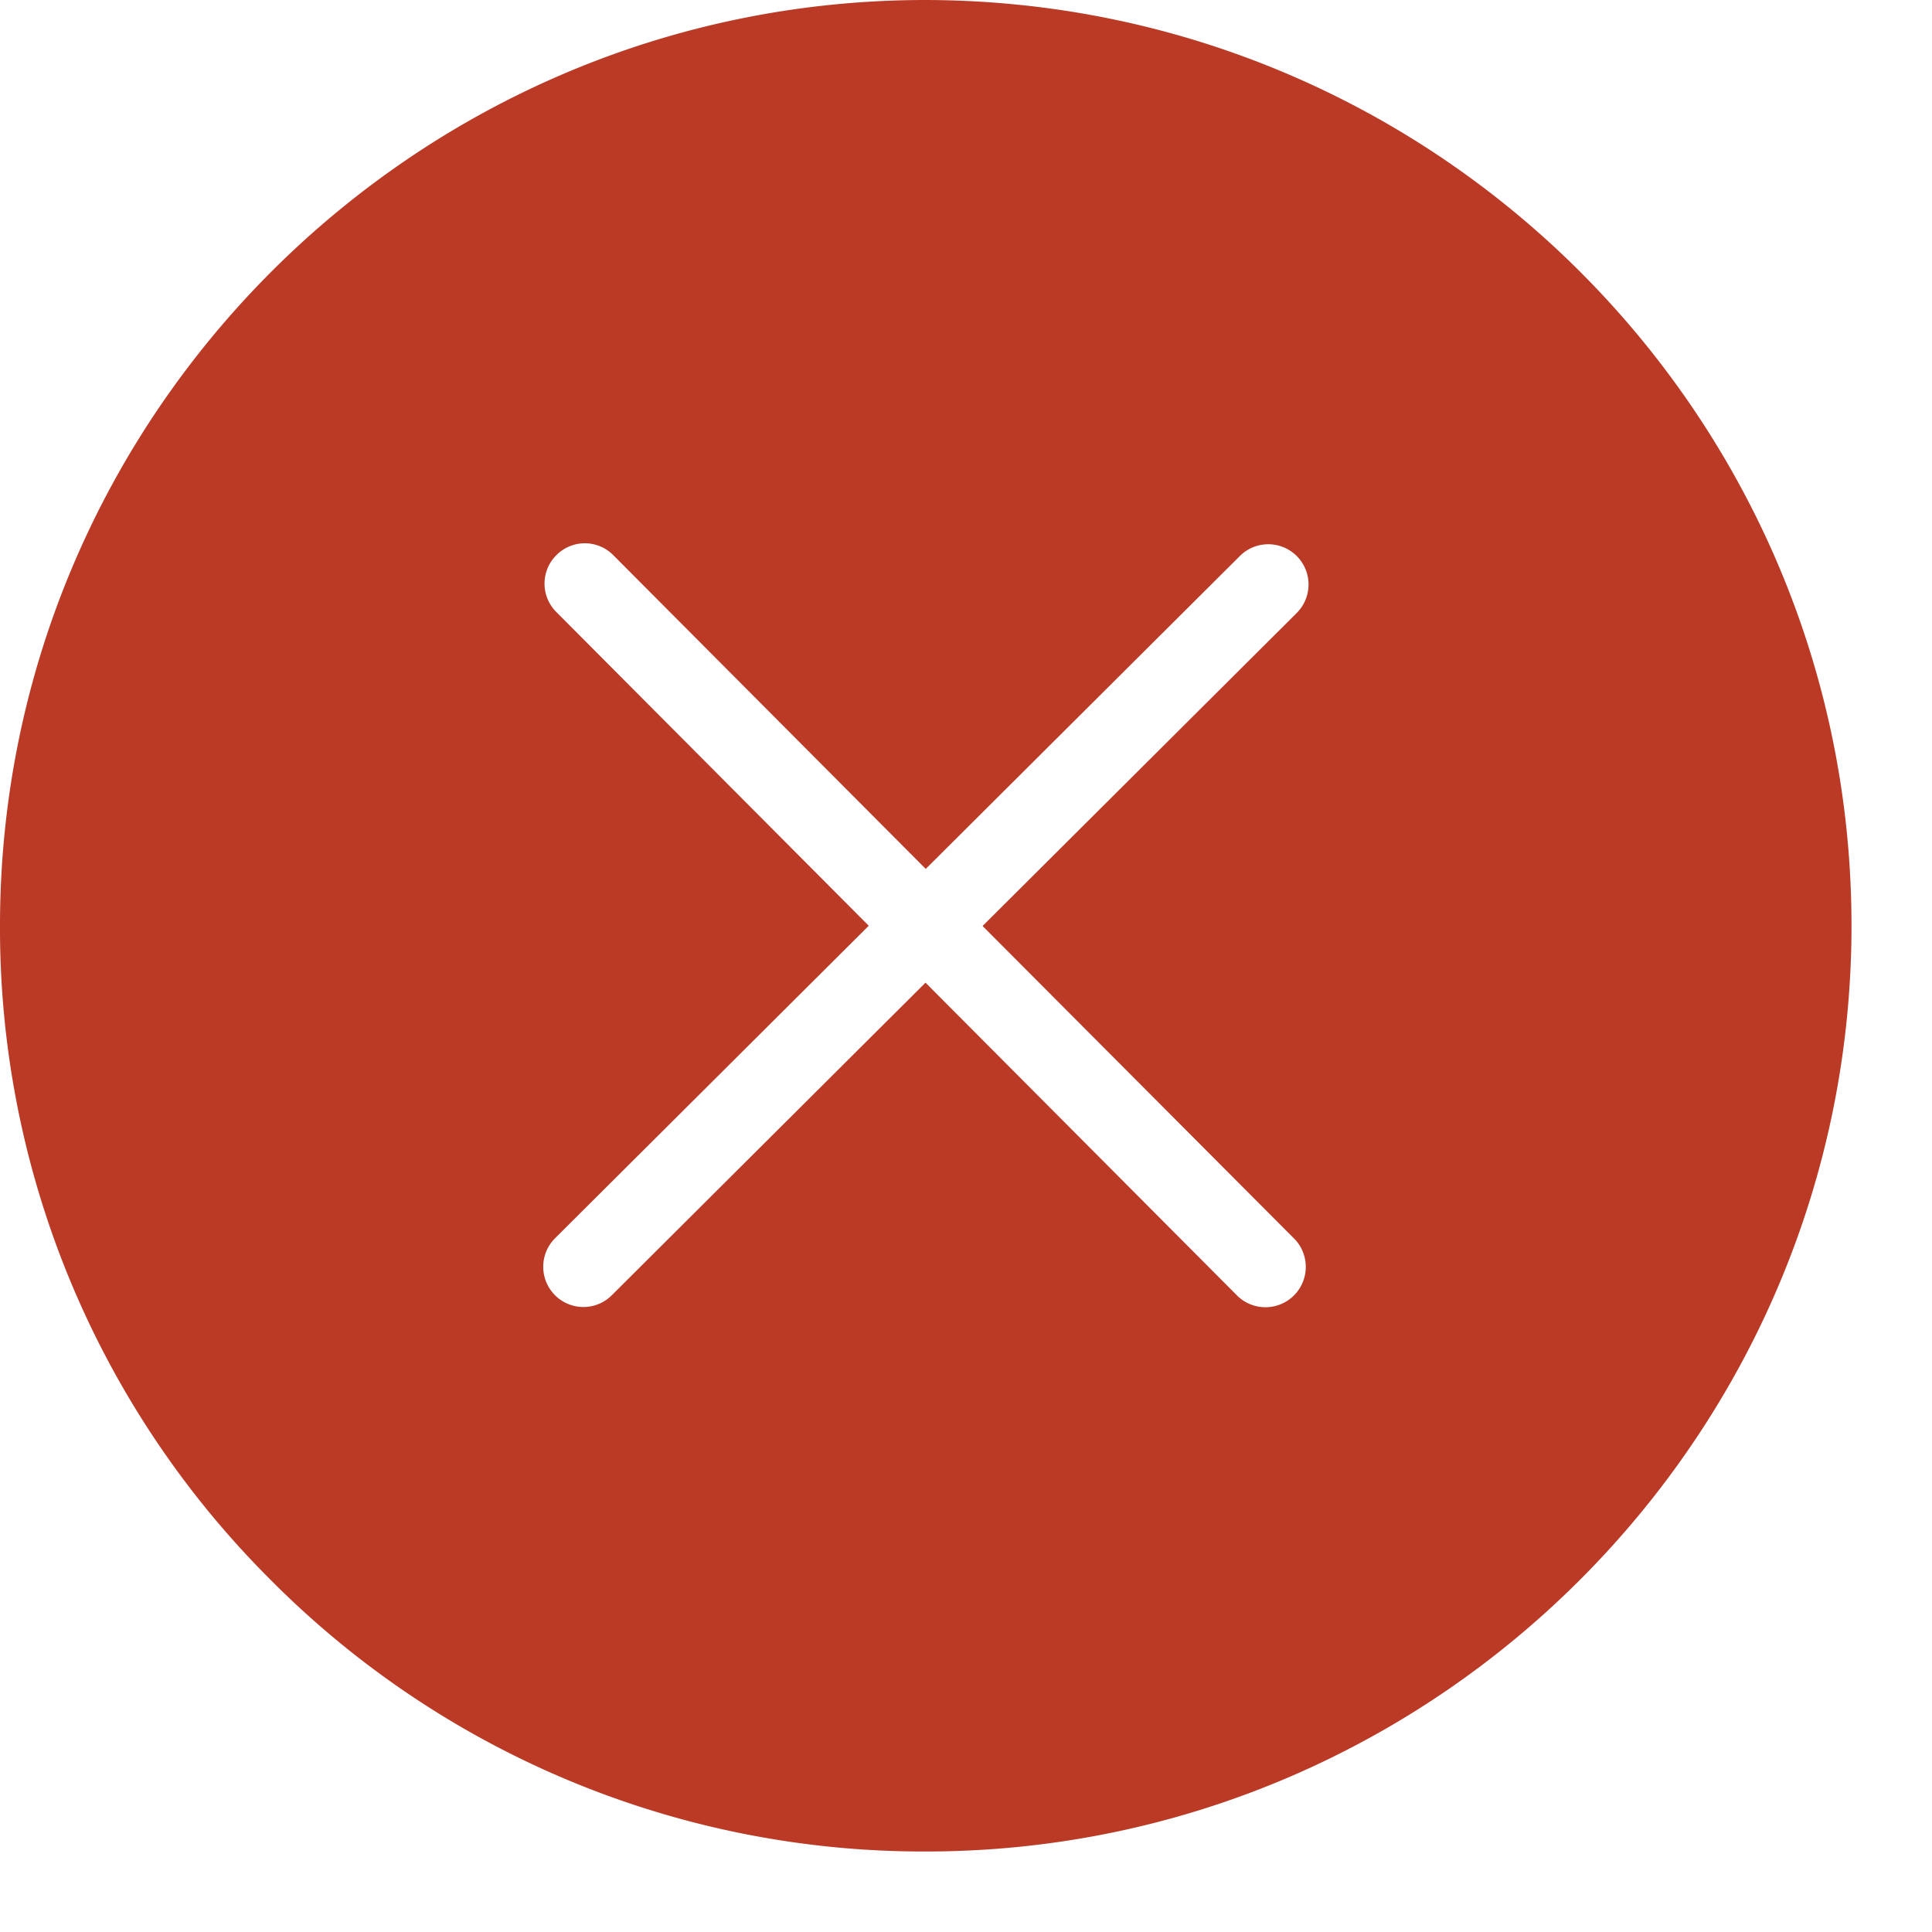 <svg width="24" height="24" xmlns="http://www.w3.org/2000/svg"><path fill="none" d="M-1-1h582v402H-1z"/><path fill="#ba3a26" d="M11.499 0C5.17 0 .012 5.148 0 11.477a11.426 11.426 0 003.352 8.139A11.428 11.428 0 0011.478 23h.022c6.328 0 11.487-5.149 11.5-11.479C23.012 5.181 17.863.012 11.499 0zm.001 22.5zm4.588-7.102a.501.501 0 01-.709.707l-3.882-3.898-3.896 3.882a.498.498 0 01-.707 0 .5.5 0 01.001-.707l3.897-3.882L6.91 7.602a.498.498 0 01.002-.706.497.497 0 01.707.001l3.881 3.897 3.896-3.881a.5.5 0 11.706.708l-3.896 3.882 3.882 3.895z"/></svg>